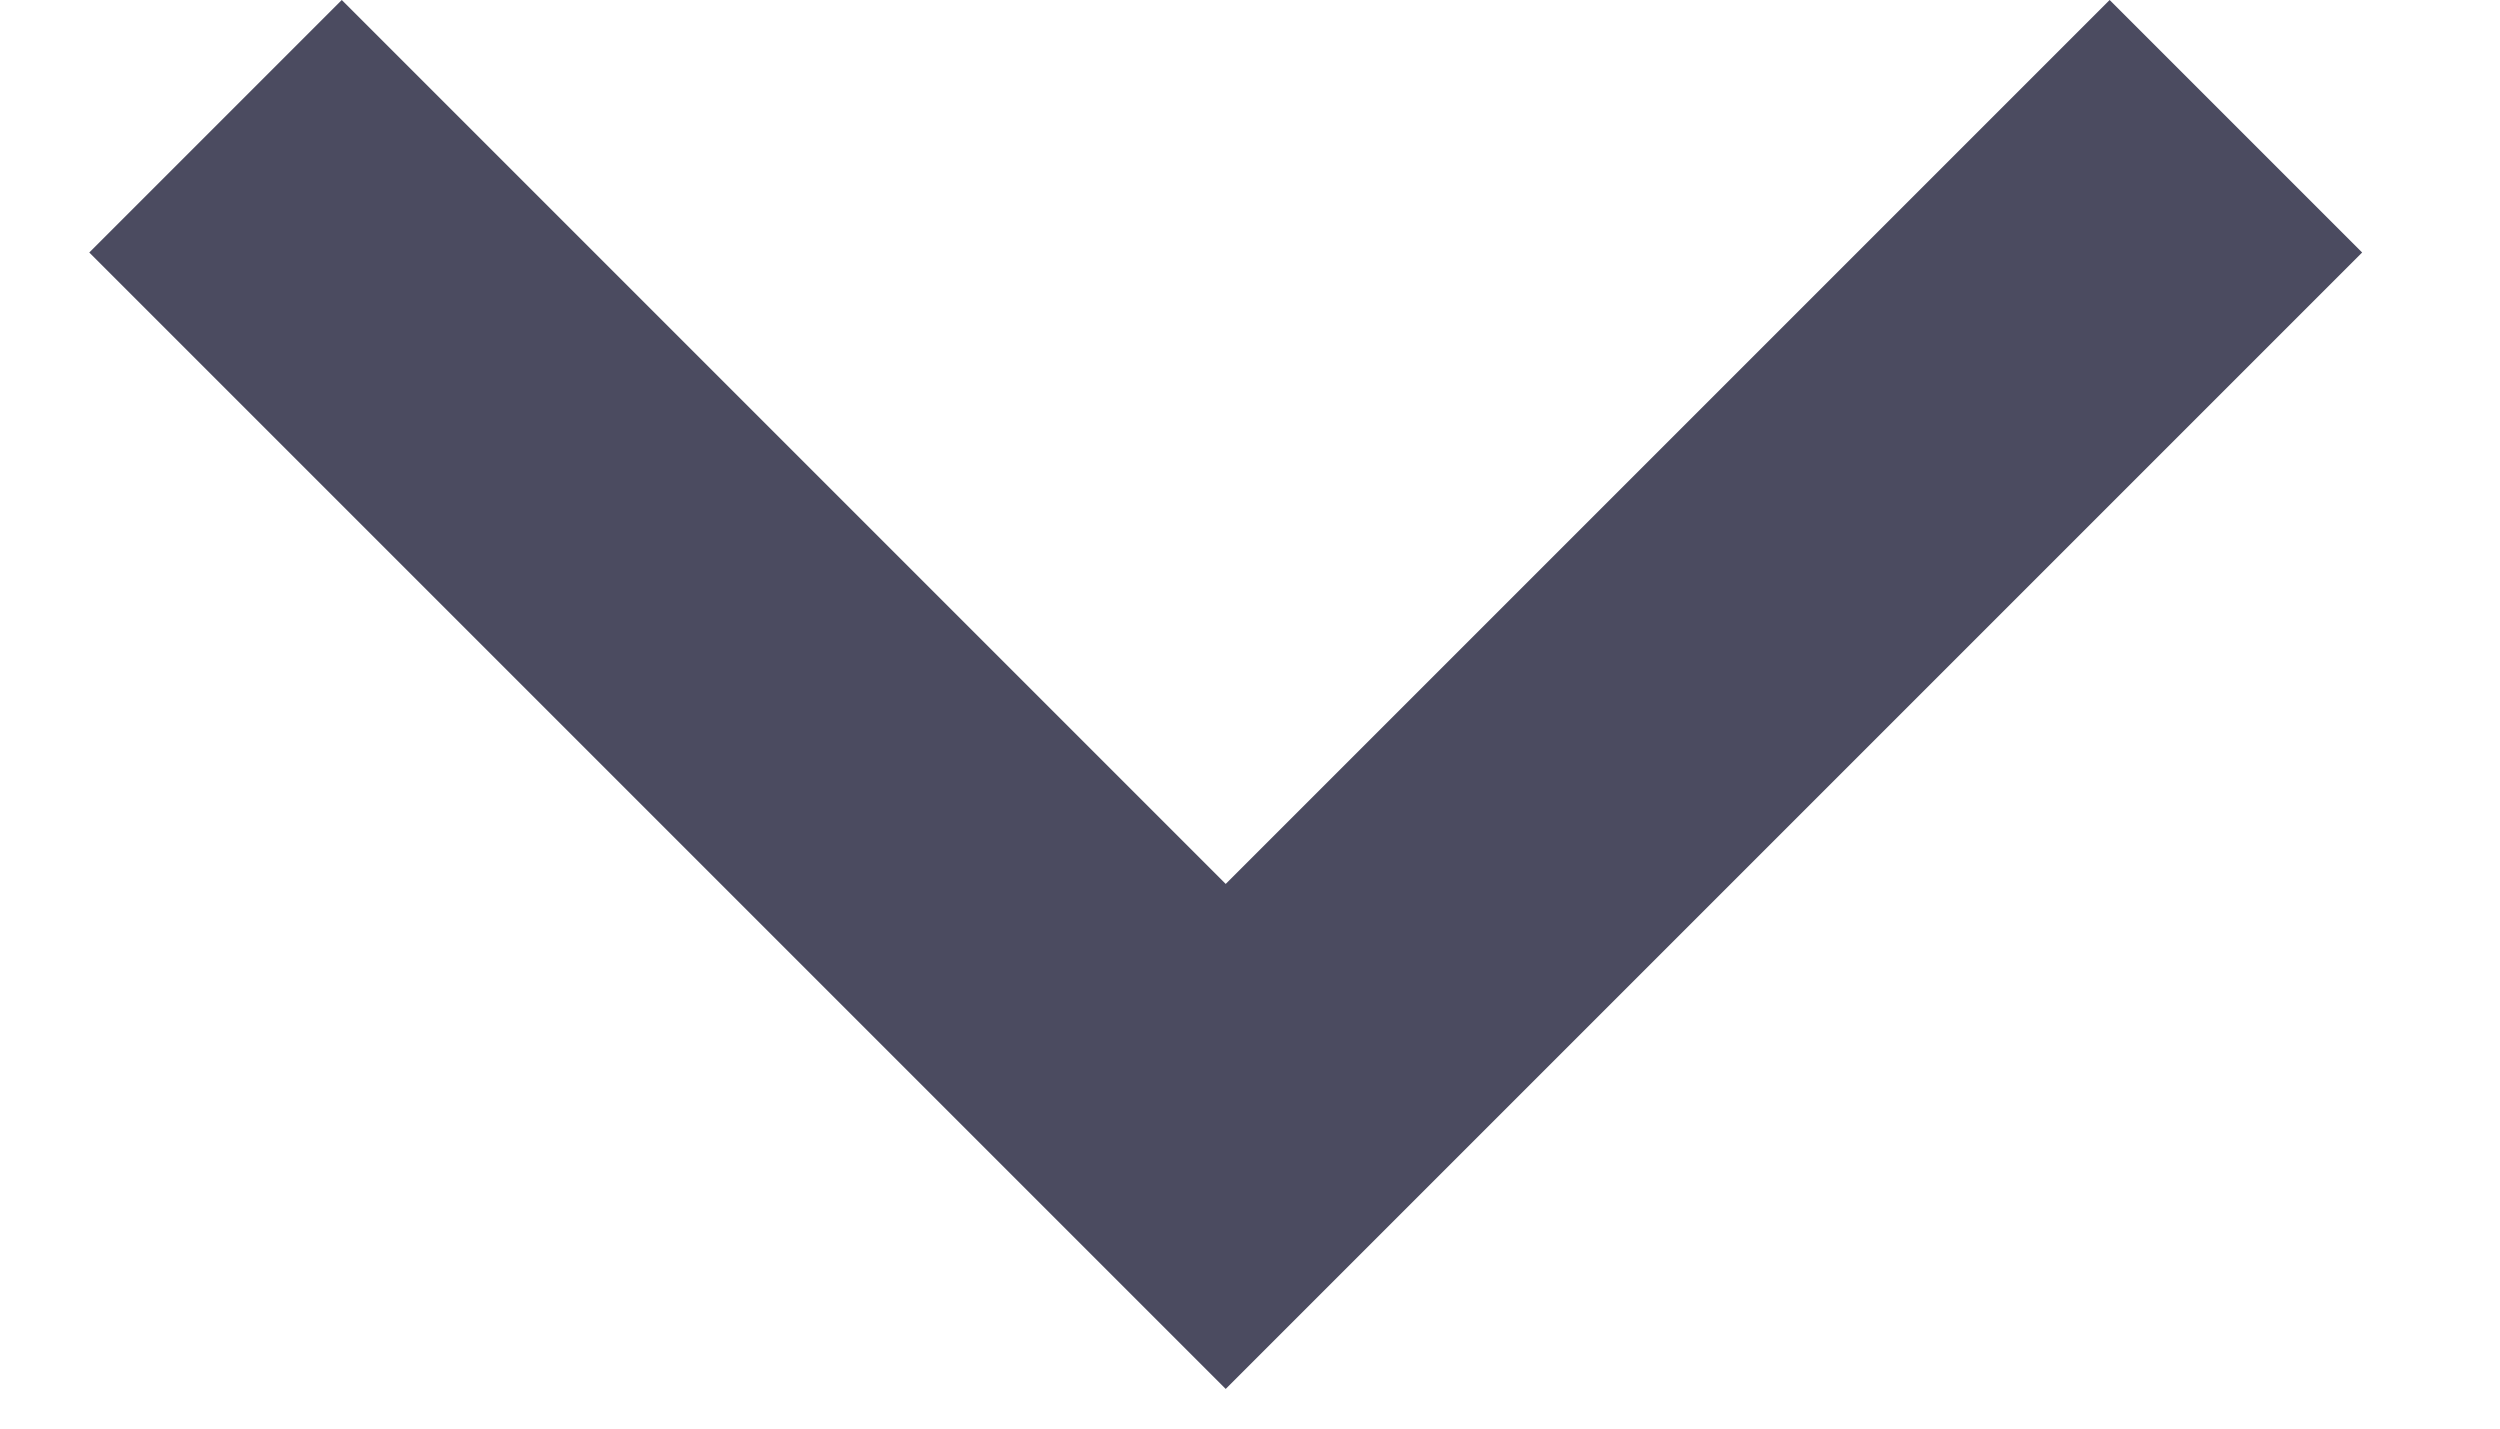 <svg width="14" height="8" viewBox="0 0 14 8" fill="none" xmlns="http://www.w3.org/2000/svg">
<path d="M6.864 4.95L11.814 0L13.228 1.414L6.864 7.778L0.5 1.414L1.914 0L6.864 4.95Z" fill="#4B4B60"/>
</svg>